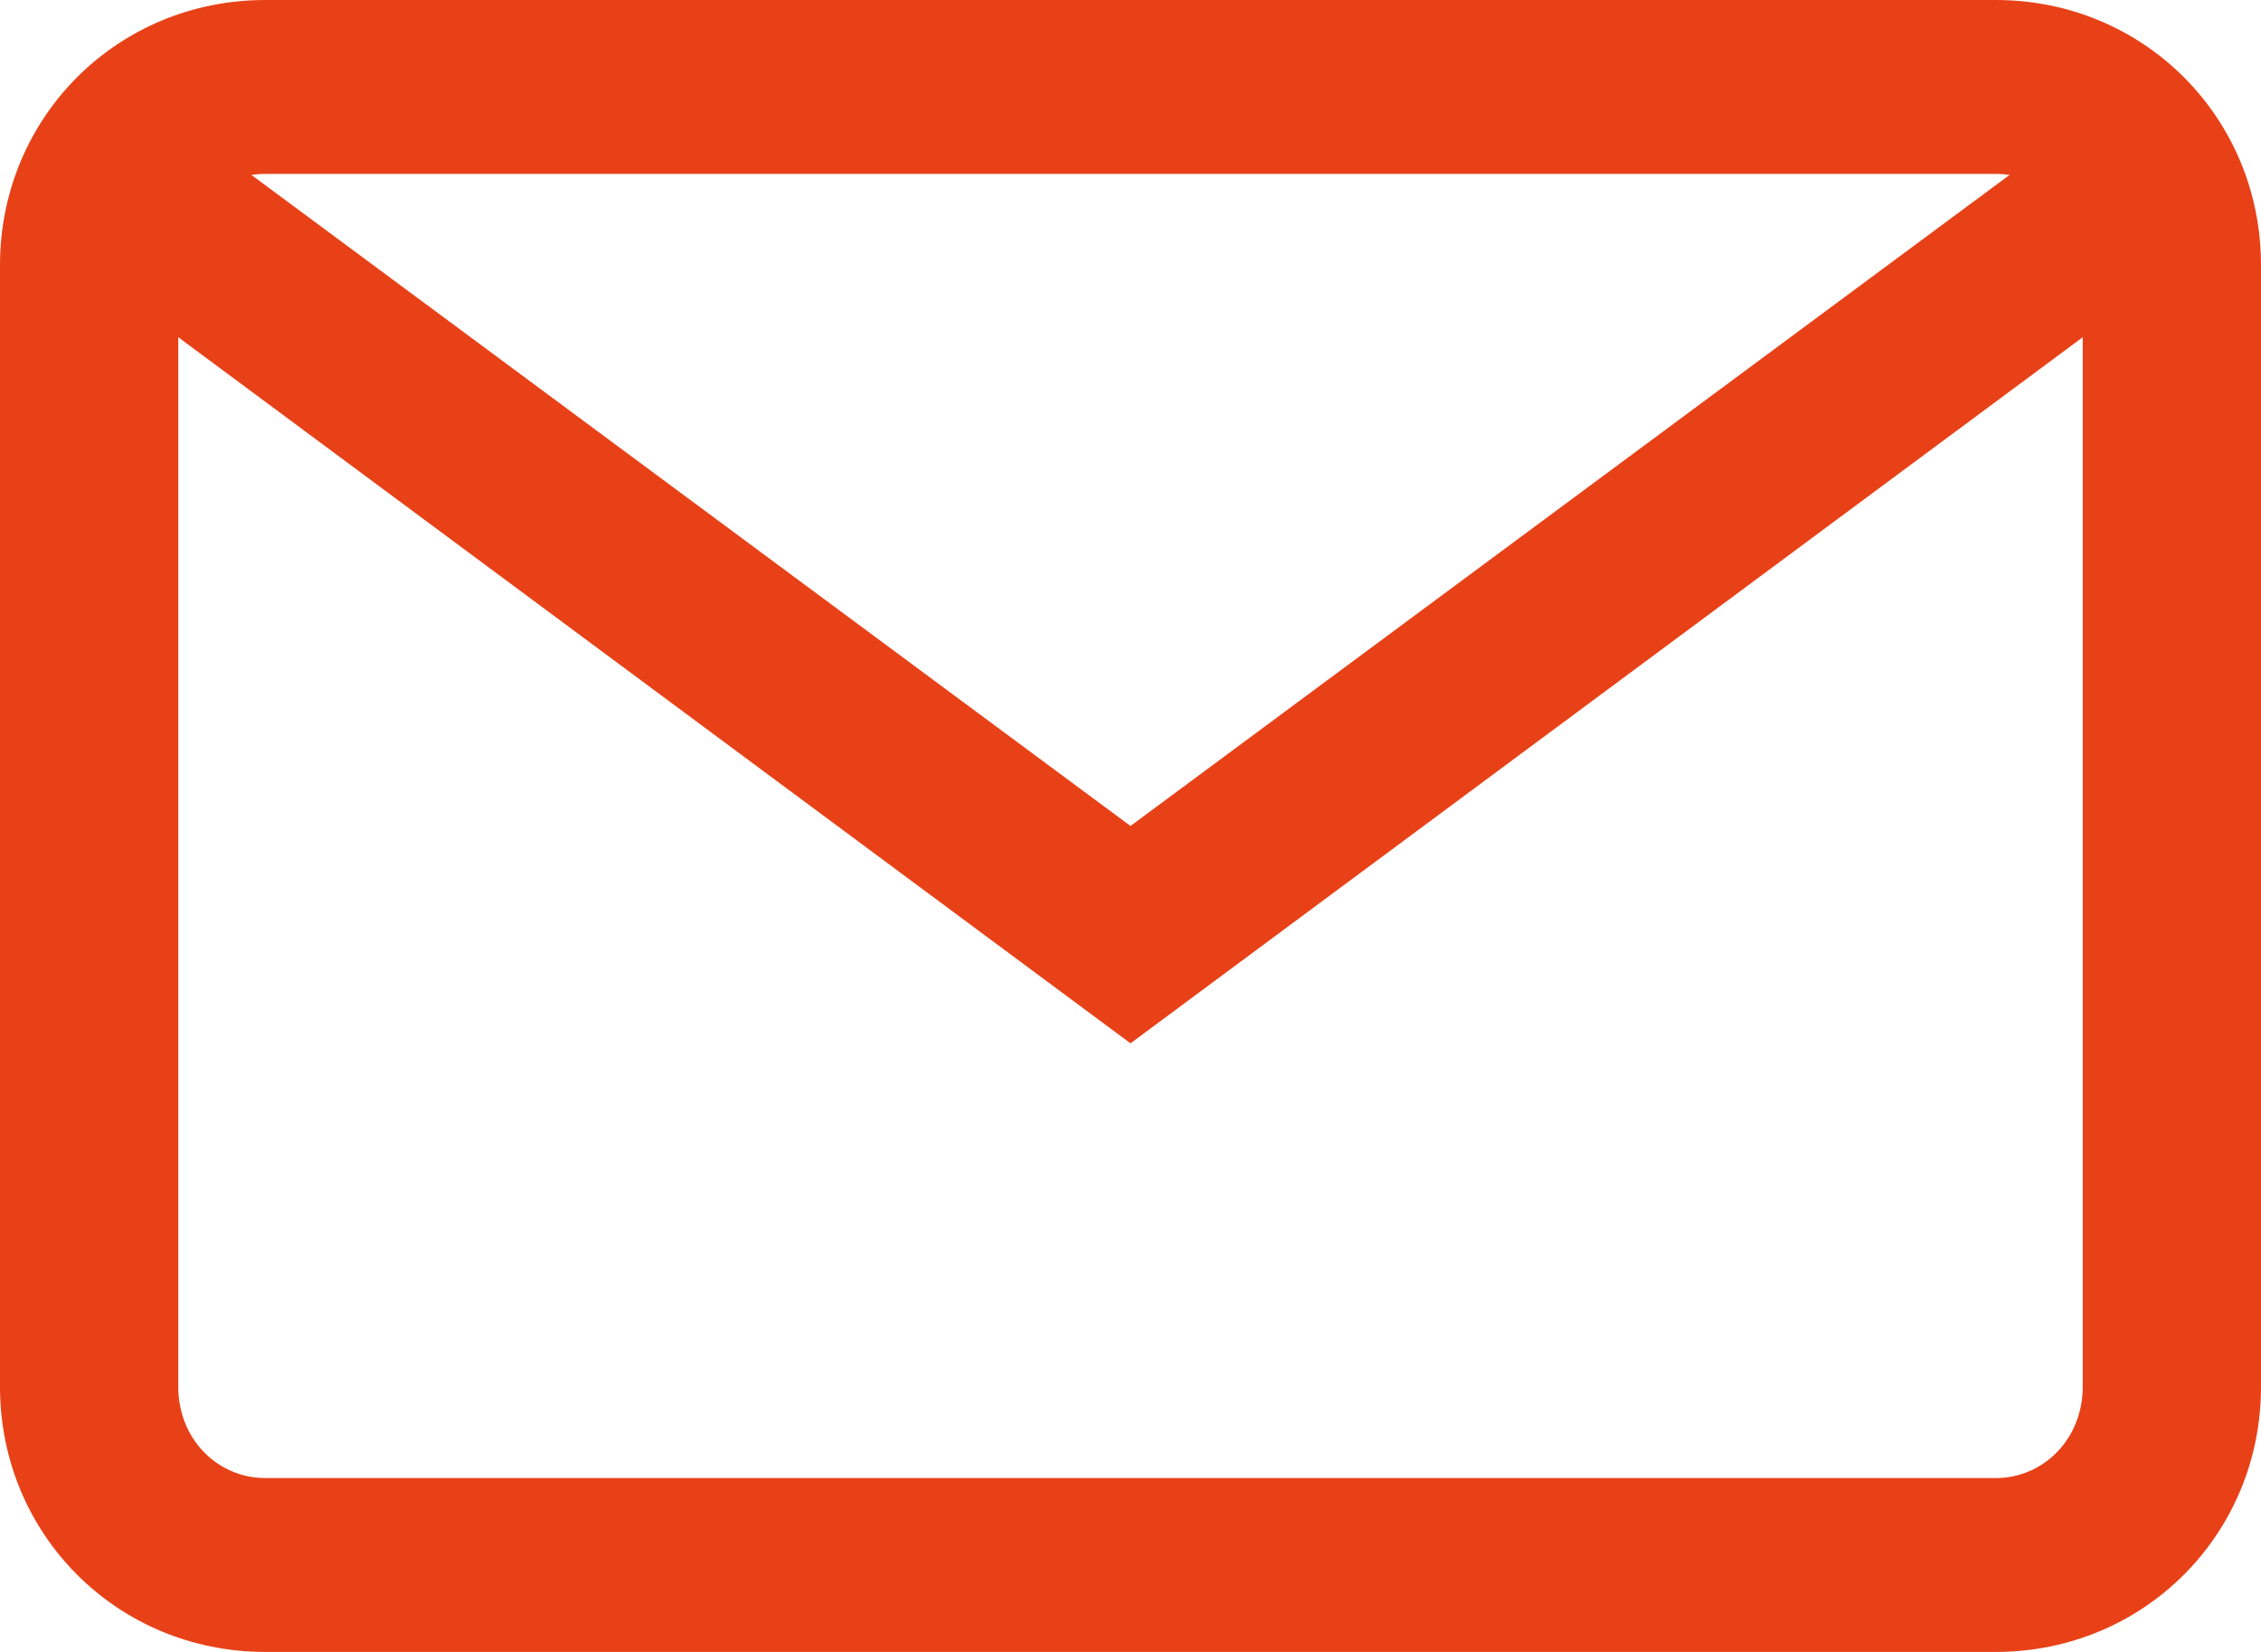 <svg xmlns="http://www.w3.org/2000/svg" width="52" height="38" viewBox="0 0 52 38"><g fill="none"><g fill="#E84118"><g transform="translate(-901 -545)translate(830 545)translate(71 0)"><path d="M45.9 0L6.1 0C2.7 0 0 2.7 0 6.1L0 31.9C0 35.3 2.7 38 6.1 38L45.9 38C49.3 38 52 35.3 52 31.9L52 6.1C52 2.7 49.3 0 45.9 0ZM47.9 31.9C47.9 33.1 47 34 45.9 34L6.1 34C5 34 4.1 33.1 4.1 31.9L4.1 6.1C4.1 4.9 5 4 6.1 4L45.9 4C47 4 47.9 4.9 47.9 6.1L47.9 31.9Z"/><polygon points="47.6 3 26 19 4.4 3 2 6.2 26 24 50 6.2"/></g></g></g></svg>
